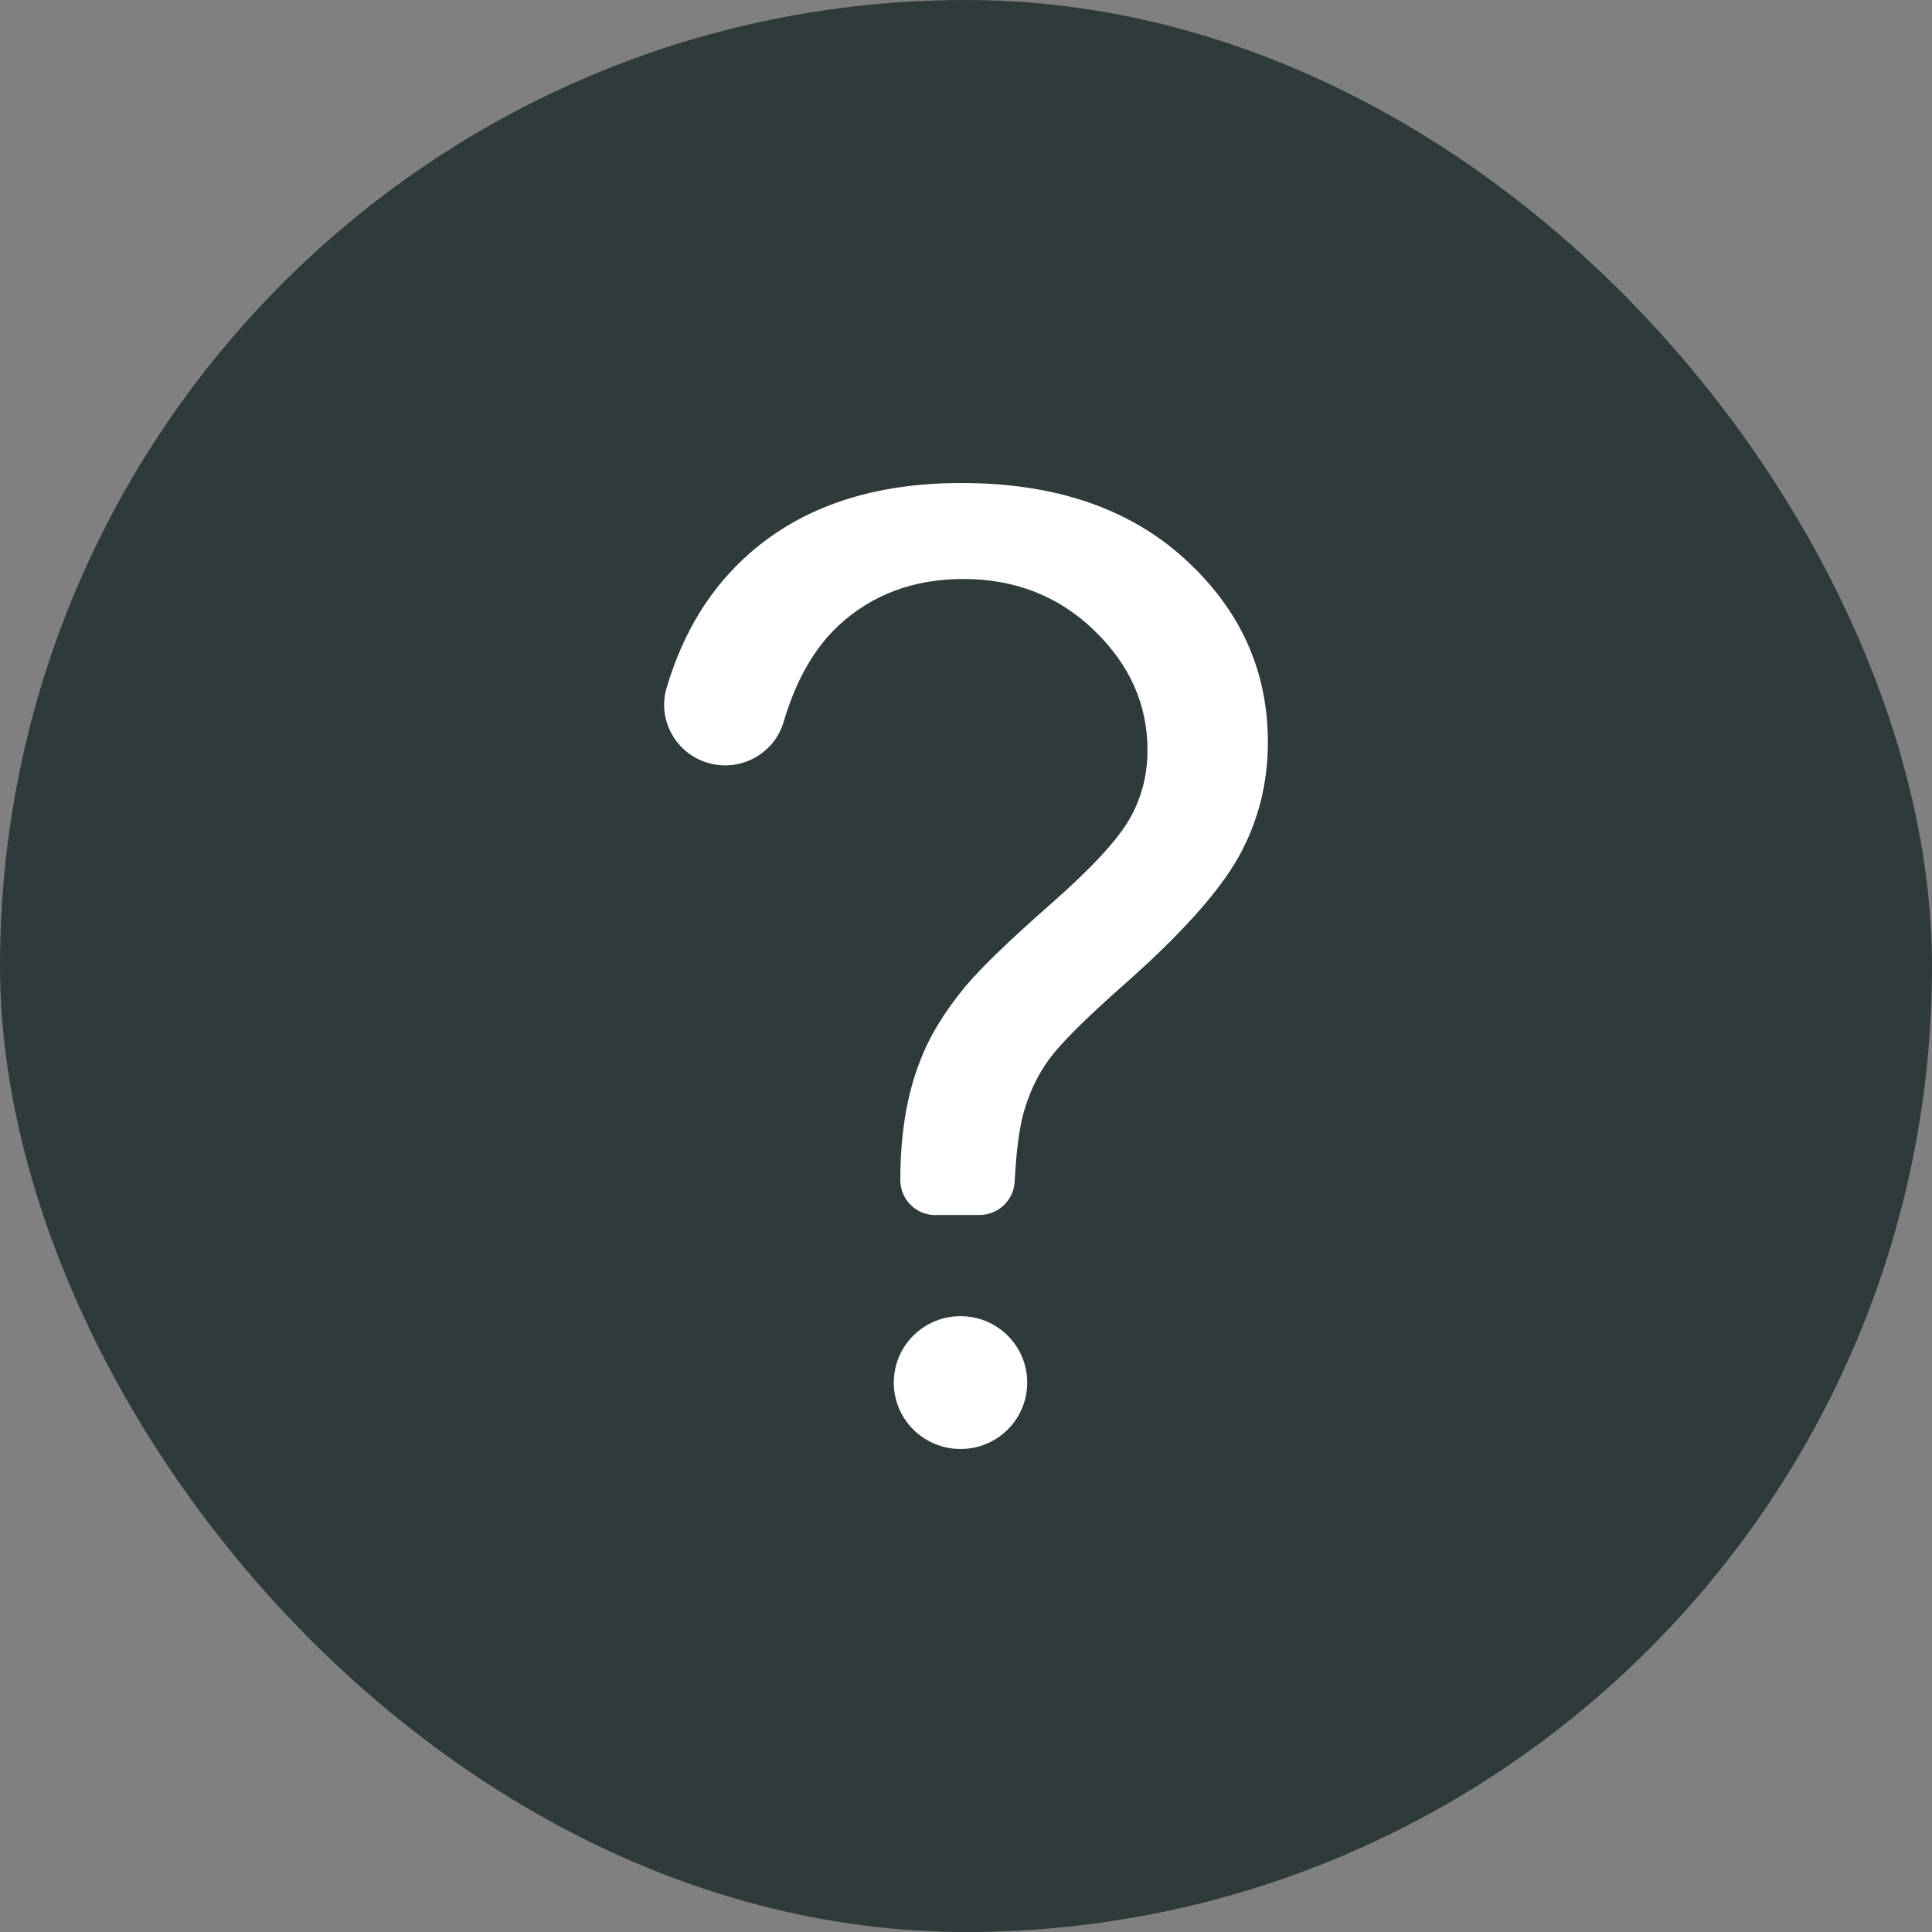 <svg width="16" height="16" viewBox="0 0 16 16" fill="none" xmlns="http://www.w3.org/2000/svg">
<rect x="0" y="0" width="16" height="16" fill="#808080" stroke="none"/>
<rect width="16" height="16" rx="8" fill="#2F3A3B"/>
<path d="M7.747 10.063C7.586 10.063 7.456 9.933 7.456 9.773C7.456 9.394 7.51 9.067 7.618 8.791C7.696 8.584 7.824 8.375 8 8.163C8.13 8.01 8.362 7.785 8.698 7.49C9.034 7.195 9.252 6.96 9.353 6.785C9.454 6.61 9.503 6.418 9.503 6.211C9.503 5.835 9.356 5.505 9.062 5.221C8.768 4.937 8.406 4.795 7.979 4.795C7.566 4.795 7.221 4.924 6.944 5.181C6.743 5.369 6.591 5.635 6.49 5.978C6.421 6.213 6.191 6.364 5.946 6.335C5.636 6.298 5.432 5.993 5.521 5.695C5.657 5.236 5.885 4.867 6.204 4.586C6.647 4.195 7.233 4 7.963 4C8.735 4 9.351 4.209 9.811 4.628C10.271 5.047 10.5 5.553 10.5 6.146C10.5 6.49 10.419 6.806 10.258 7.096C10.096 7.385 9.78 7.738 9.31 8.153C8.994 8.432 8.787 8.638 8.69 8.77C8.593 8.902 8.521 9.054 8.474 9.226C8.44 9.353 8.416 9.54 8.403 9.786C8.395 9.941 8.266 10.062 8.111 10.062H7.747V10.063ZM7.402 11.45C7.402 11.146 7.649 10.9 7.955 10.9C8.26 10.9 8.507 11.146 8.507 11.45C8.507 11.754 8.26 12 7.955 12C7.649 12 7.402 11.754 7.402 11.45Z" fill="white"/>
</svg>
